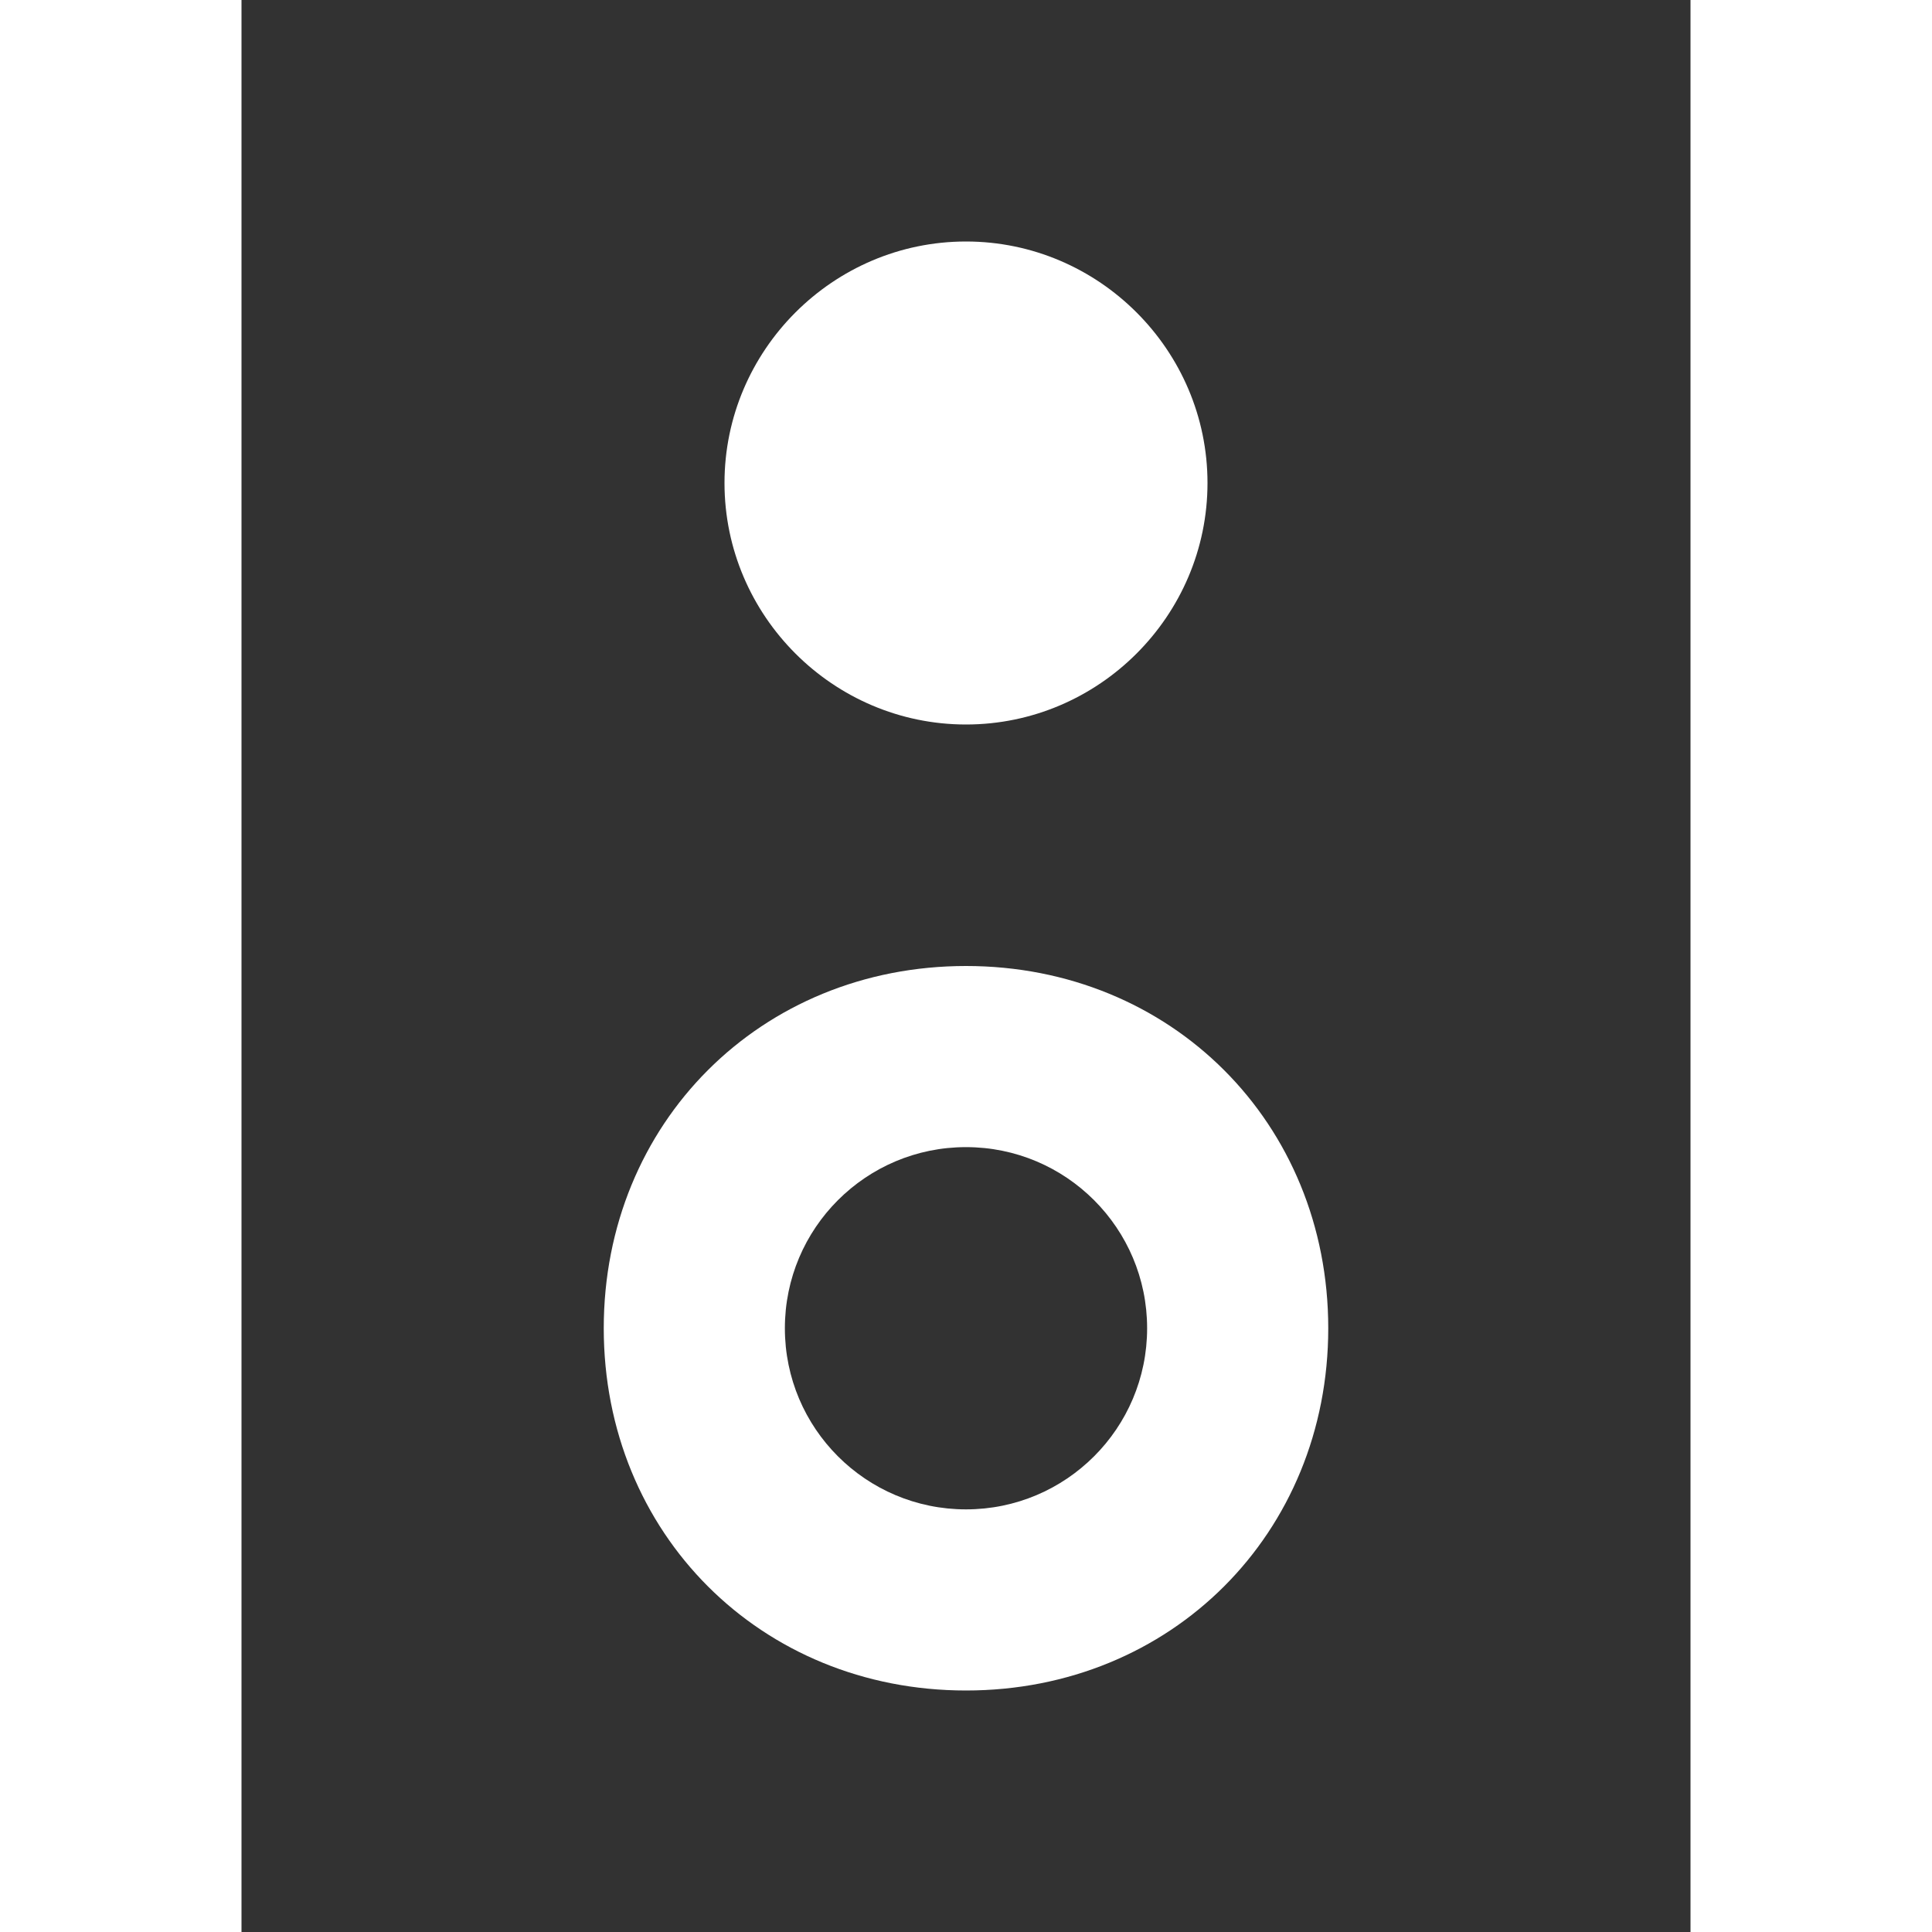 <?xml version="1.0" encoding="utf-8"?>
<!-- Generator: Adobe Illustrator 19.1.0, SVG Export Plug-In . SVG Version: 6.00 Build 0)  -->
<svg version="1.1" xmlns="http://www.w3.org/2000/svg" xmlns:xlink="http://www.w3.org/1999/xlink" x="0px" y="0px"
	 viewBox="0 0 16 16" style="enable-background:new 0 0 16 16;" xml:space="preserve">
<style type="text/css">
	.st0{fill:#F0F0F0;}
	.st1{fill:#323232;}
</style>
<g id="Guides">
</g>
<g id="Name">
</g>
<g id="Icon">
	<g>
		<path class="st1" d="M2,0v16h12V0H2z M8,2c1.1,0,2,0.9,2,2c0,1.1-0.9,2-2,2C6.9,6,6,5.1,6,4C6,2.9,6.9,2,8,2z M8,14
			c-1.7,0-3-1.3-3-3c0-1.7,1.3-3,3-3c1.7,0,3,1.3,3,3C11,12.7,9.7,14,8,14z"/>
	</g>
	<circle class="st1" cx="8" cy="11" r="1.5"/>
</g>
</svg>
